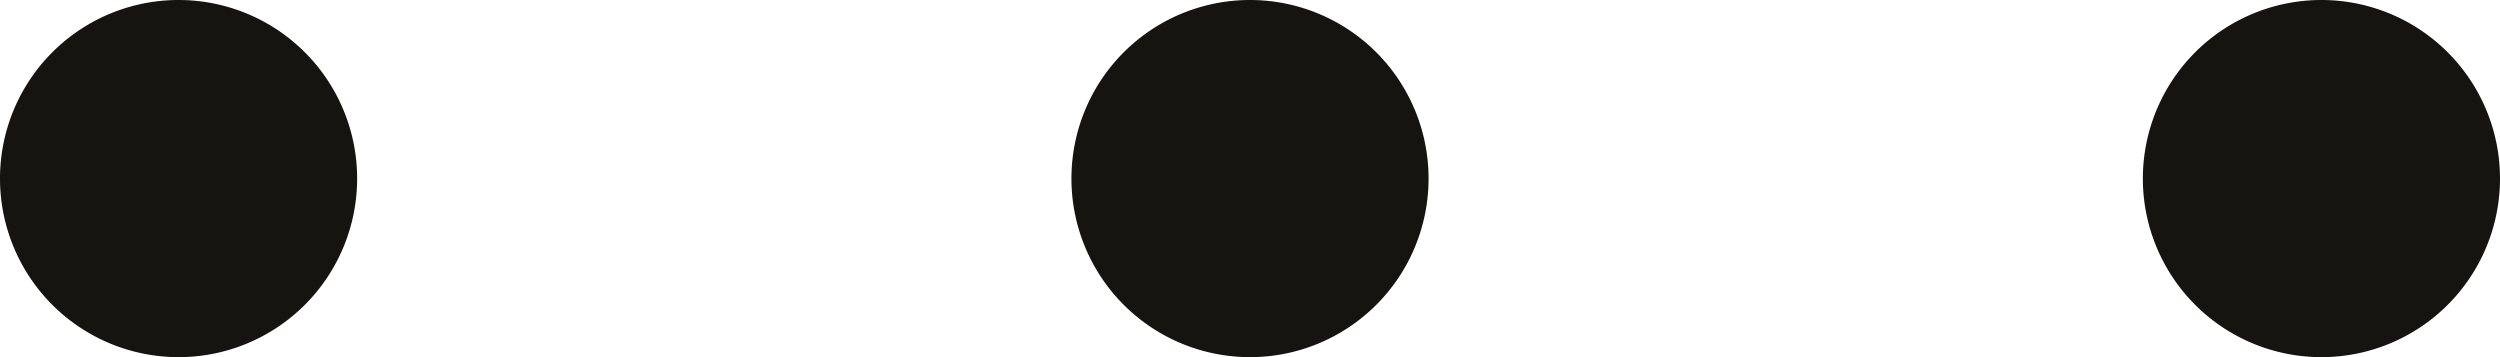 <svg width="35" height="5" viewBox="0 0 35 5" xmlns="http://www.w3.org/2000/svg">
    <path d="M2.5 5a2.5 2.5 0 1 0 0-5 2.5 2.5 0 0 0 0 5zm15 0a2.5 2.5 0 1 0 0-5 2.5 2.5 0 0 0 0 5zm15 0a2.5 2.5 0 1 0 0-5 2.5 2.5 0 0 0 0 5z" fill="#151410" fill-rule="evenodd"/>
</svg>
